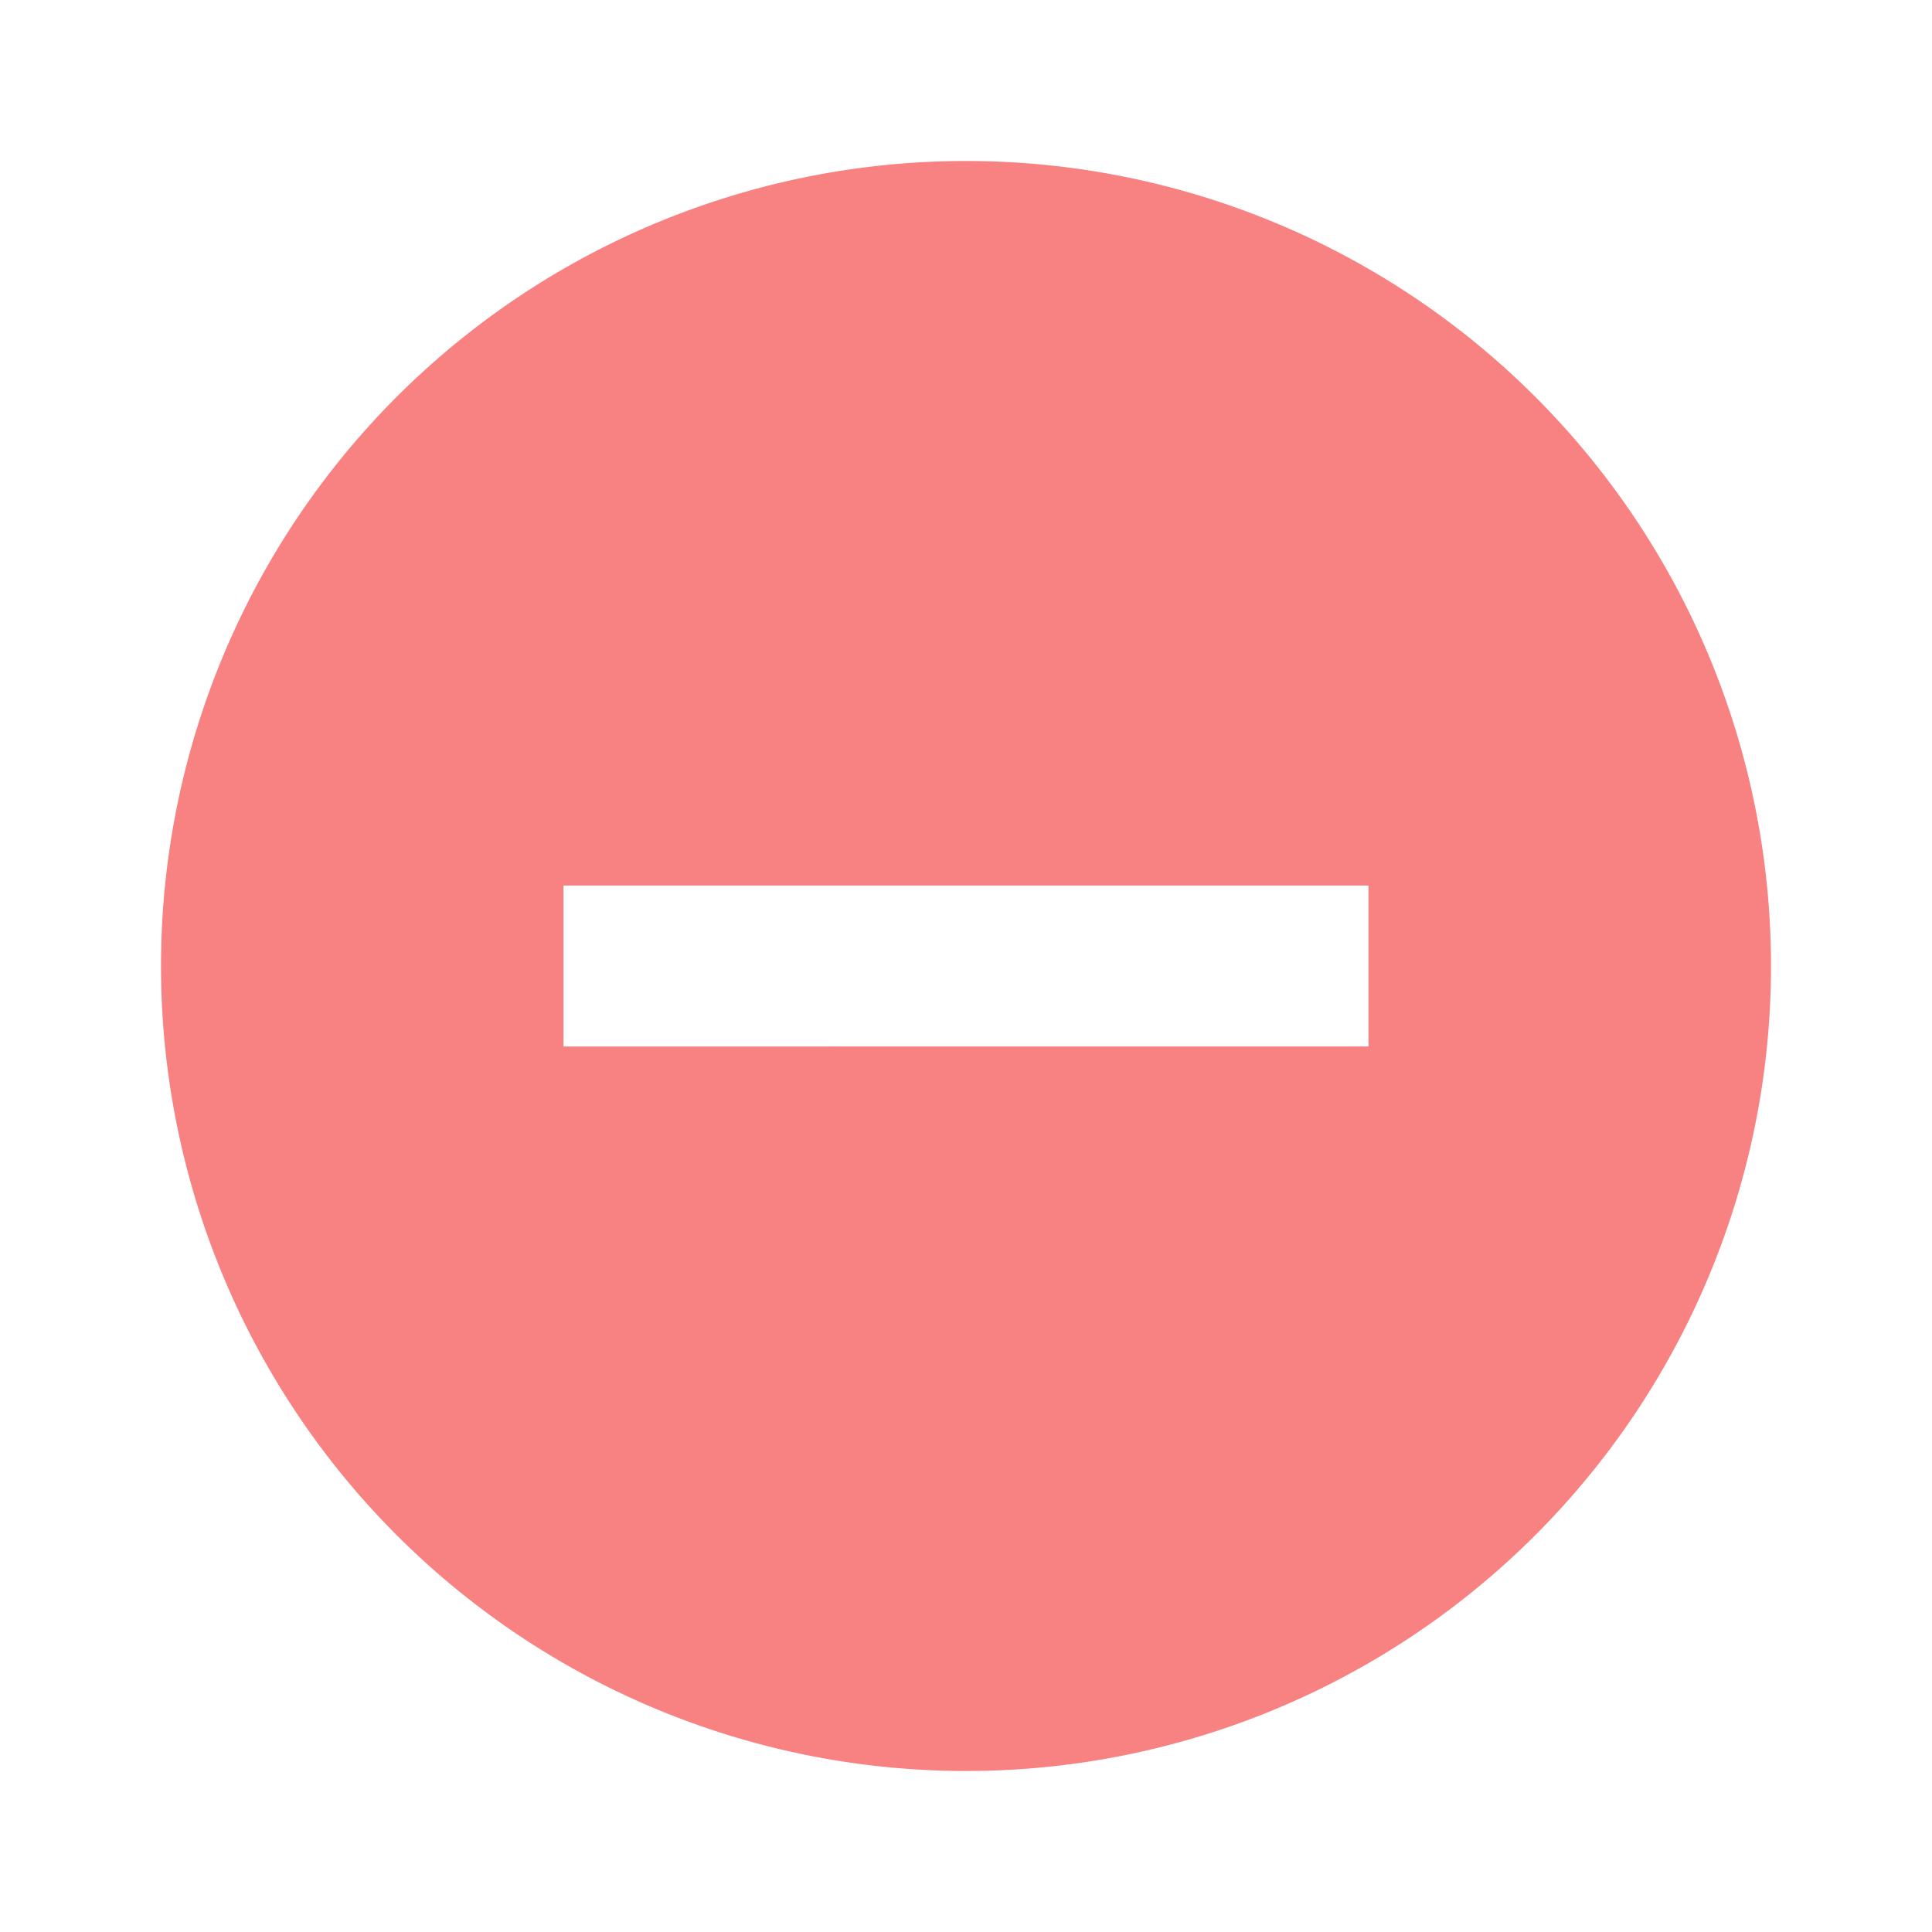 <svg xmlns="http://www.w3.org/2000/svg" id="baseline-remove_circle-24px" width="24" height="24" viewBox="0 0 24 24">
    <defs>
        <style>
            .cls-1{fill:none}.cls-2{fill:#f88181}
        </style>
    </defs>
    <path id="패스_1979" d="M0 0h24v24H0z" class="cls-1" data-name="패스 1979"/>
    <path id="패스_1980" d="M12 2a10 10 0 1 0 10 10A10 10 0 0 0 12 2zm5 11H7v-2h10z" class="cls-2" data-name="패스 1980"/>
</svg>
